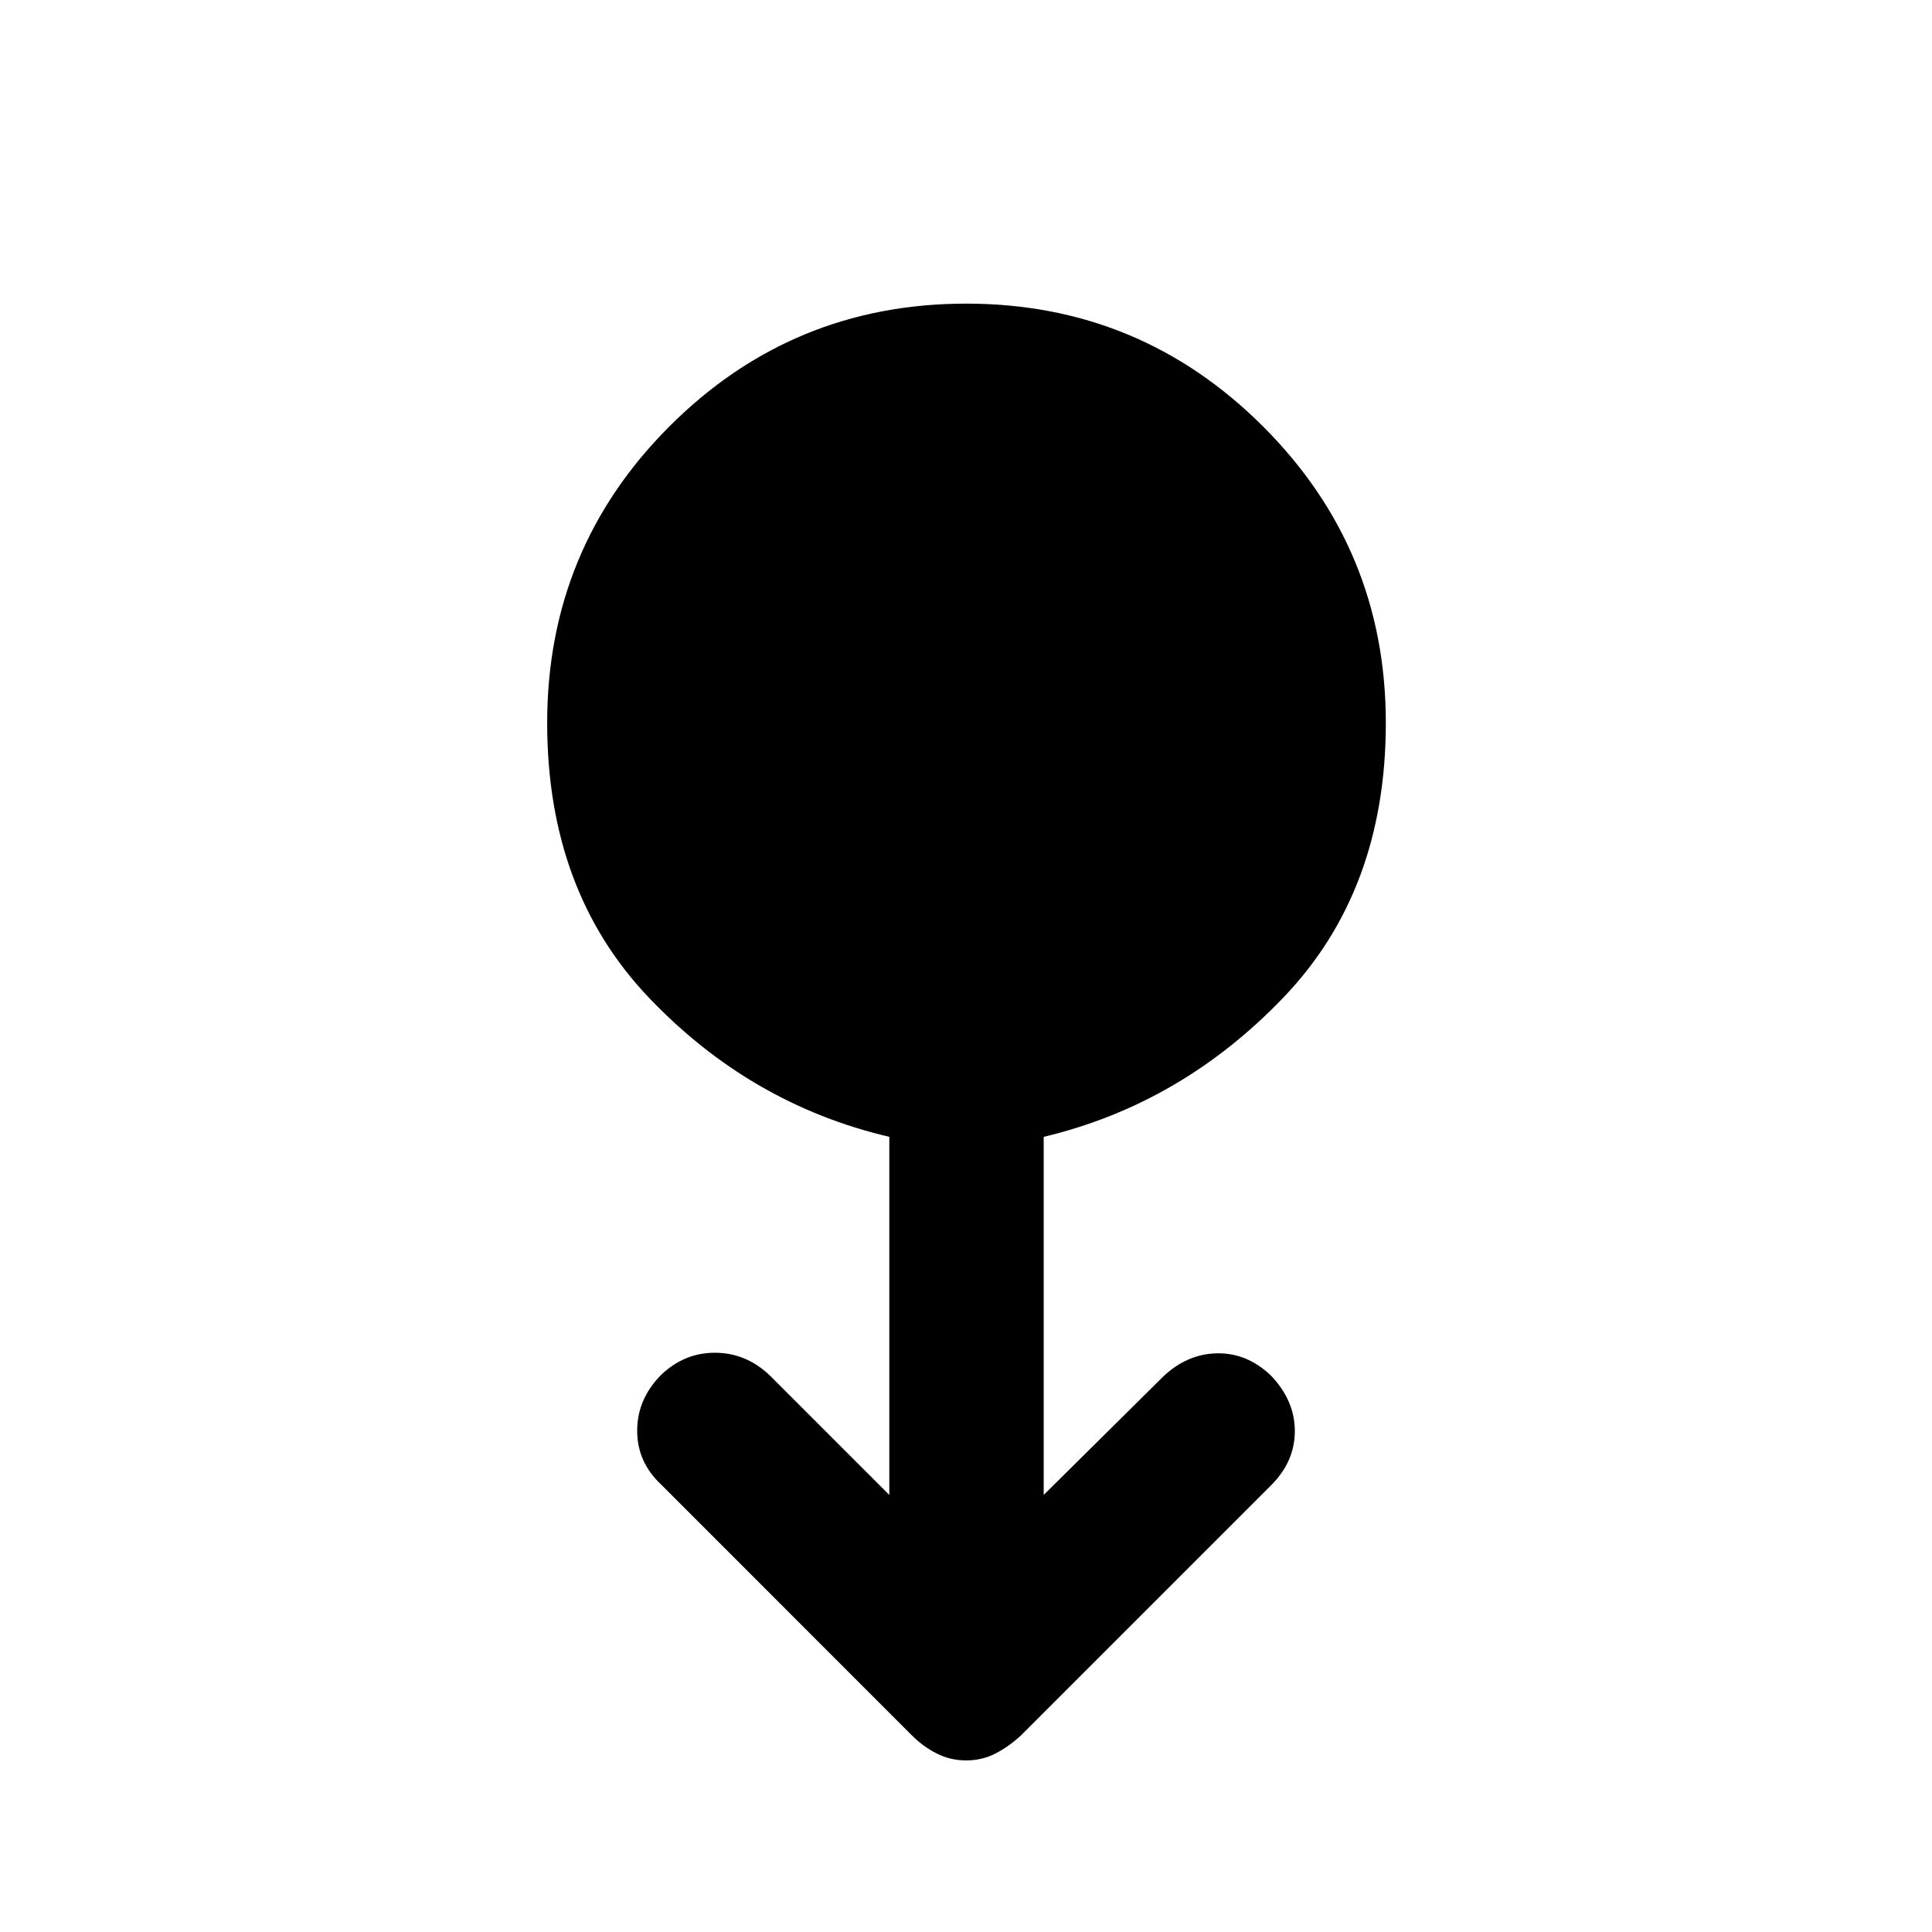 <svg xmlns="http://www.w3.org/2000/svg" height="48" viewBox="0 -960 960 960" width="48"><path d="M480.1-85.26q-7.8 0-14.58-3.4t-12.45-9.08L328.58-222.28q-11.97-11.17-11.97-26.75t11.58-27.47q11.57-11.33 27.04-11.33 15.48 0 27.34 11.33l59.32 59.32v-177.93q-69-16.17-119.5-69.2-50.5-53.02-50.5-136.48 0-86.69 60.91-147.51 60.92-60.83 147.29-60.83 86.37 0 147.44 60.96 61.08 60.96 61.08 147.39 0 83.24-50.75 136.29-50.75 53.06-119.25 69.38v177.93l59.32-58.76q11.9-11.32 26.8-11.6 14.91-.29 26.77 11.04 11.89 12.39 11.89 27.6 0 15.2-11.89 27.03L507.28-97.65q-6.13 5.63-12.76 9.01-6.62 3.38-14.42 3.38Z"/></svg>